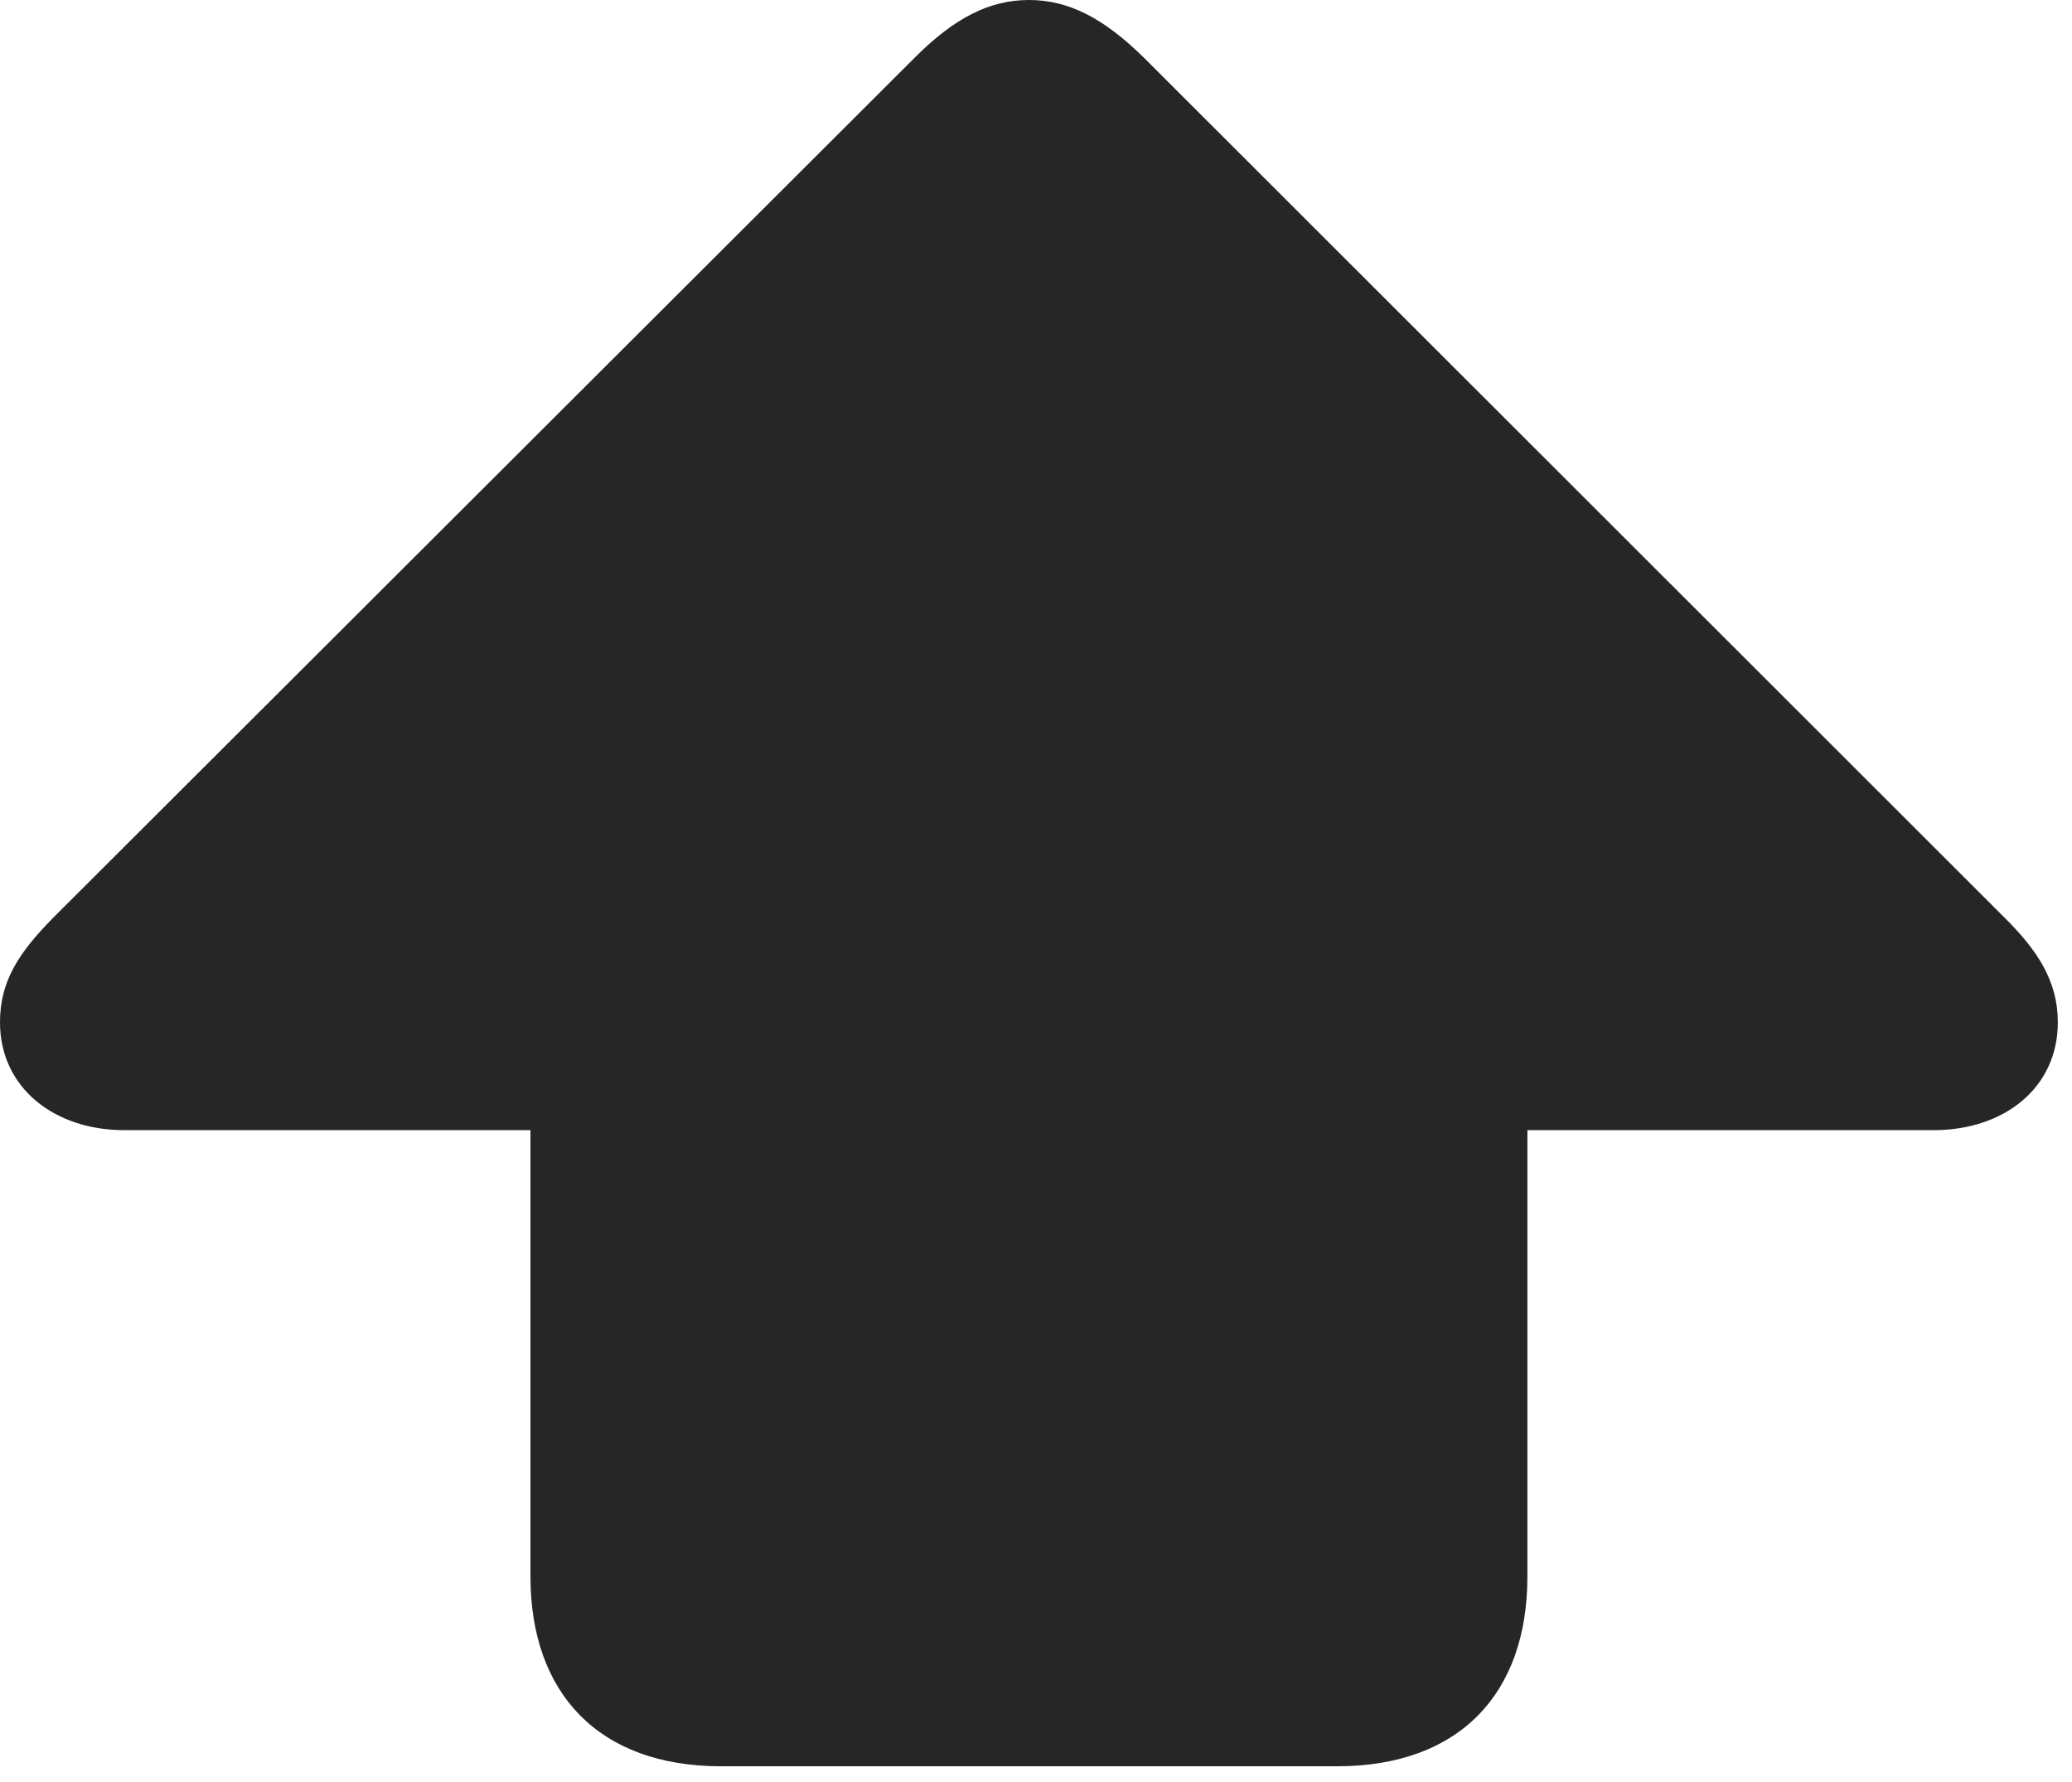 <?xml version="1.0" encoding="UTF-8"?>
<!--Generator: Apple Native CoreSVG 326-->
<!DOCTYPE svg
PUBLIC "-//W3C//DTD SVG 1.1//EN"
       "http://www.w3.org/Graphics/SVG/1.1/DTD/svg11.dtd">
<svg version="1.1" xmlns="http://www.w3.org/2000/svg" xmlns:xlink="http://www.w3.org/1999/xlink" viewBox="0 0 54.395 46.777">
 <g>
  <rect height="46.777" opacity="0" width="54.395" x="0" y="0"/>
  <path d="M18.926 46.367L35.098 46.367C38.32 46.367 40.098 44.453 40.098 41.387L40.098 29.668L50.762 29.668C52.617 29.668 54.023 28.555 54.023 26.836C54.023 25.762 53.496 24.961 52.656 24.121L30.02 1.504C28.965 0.469 28.047 0 27.012 0C25.977 0 25.059 0.469 24.023 1.504L1.367 24.121C0.488 25.02 0 25.762 0 26.836C0 28.555 1.426 29.668 3.262 29.668L13.926 29.668L13.926 41.387C13.926 44.453 15.723 46.367 18.926 46.367Z" fill="black" fill-opacity="0.85"/>
 </g>
</svg>
